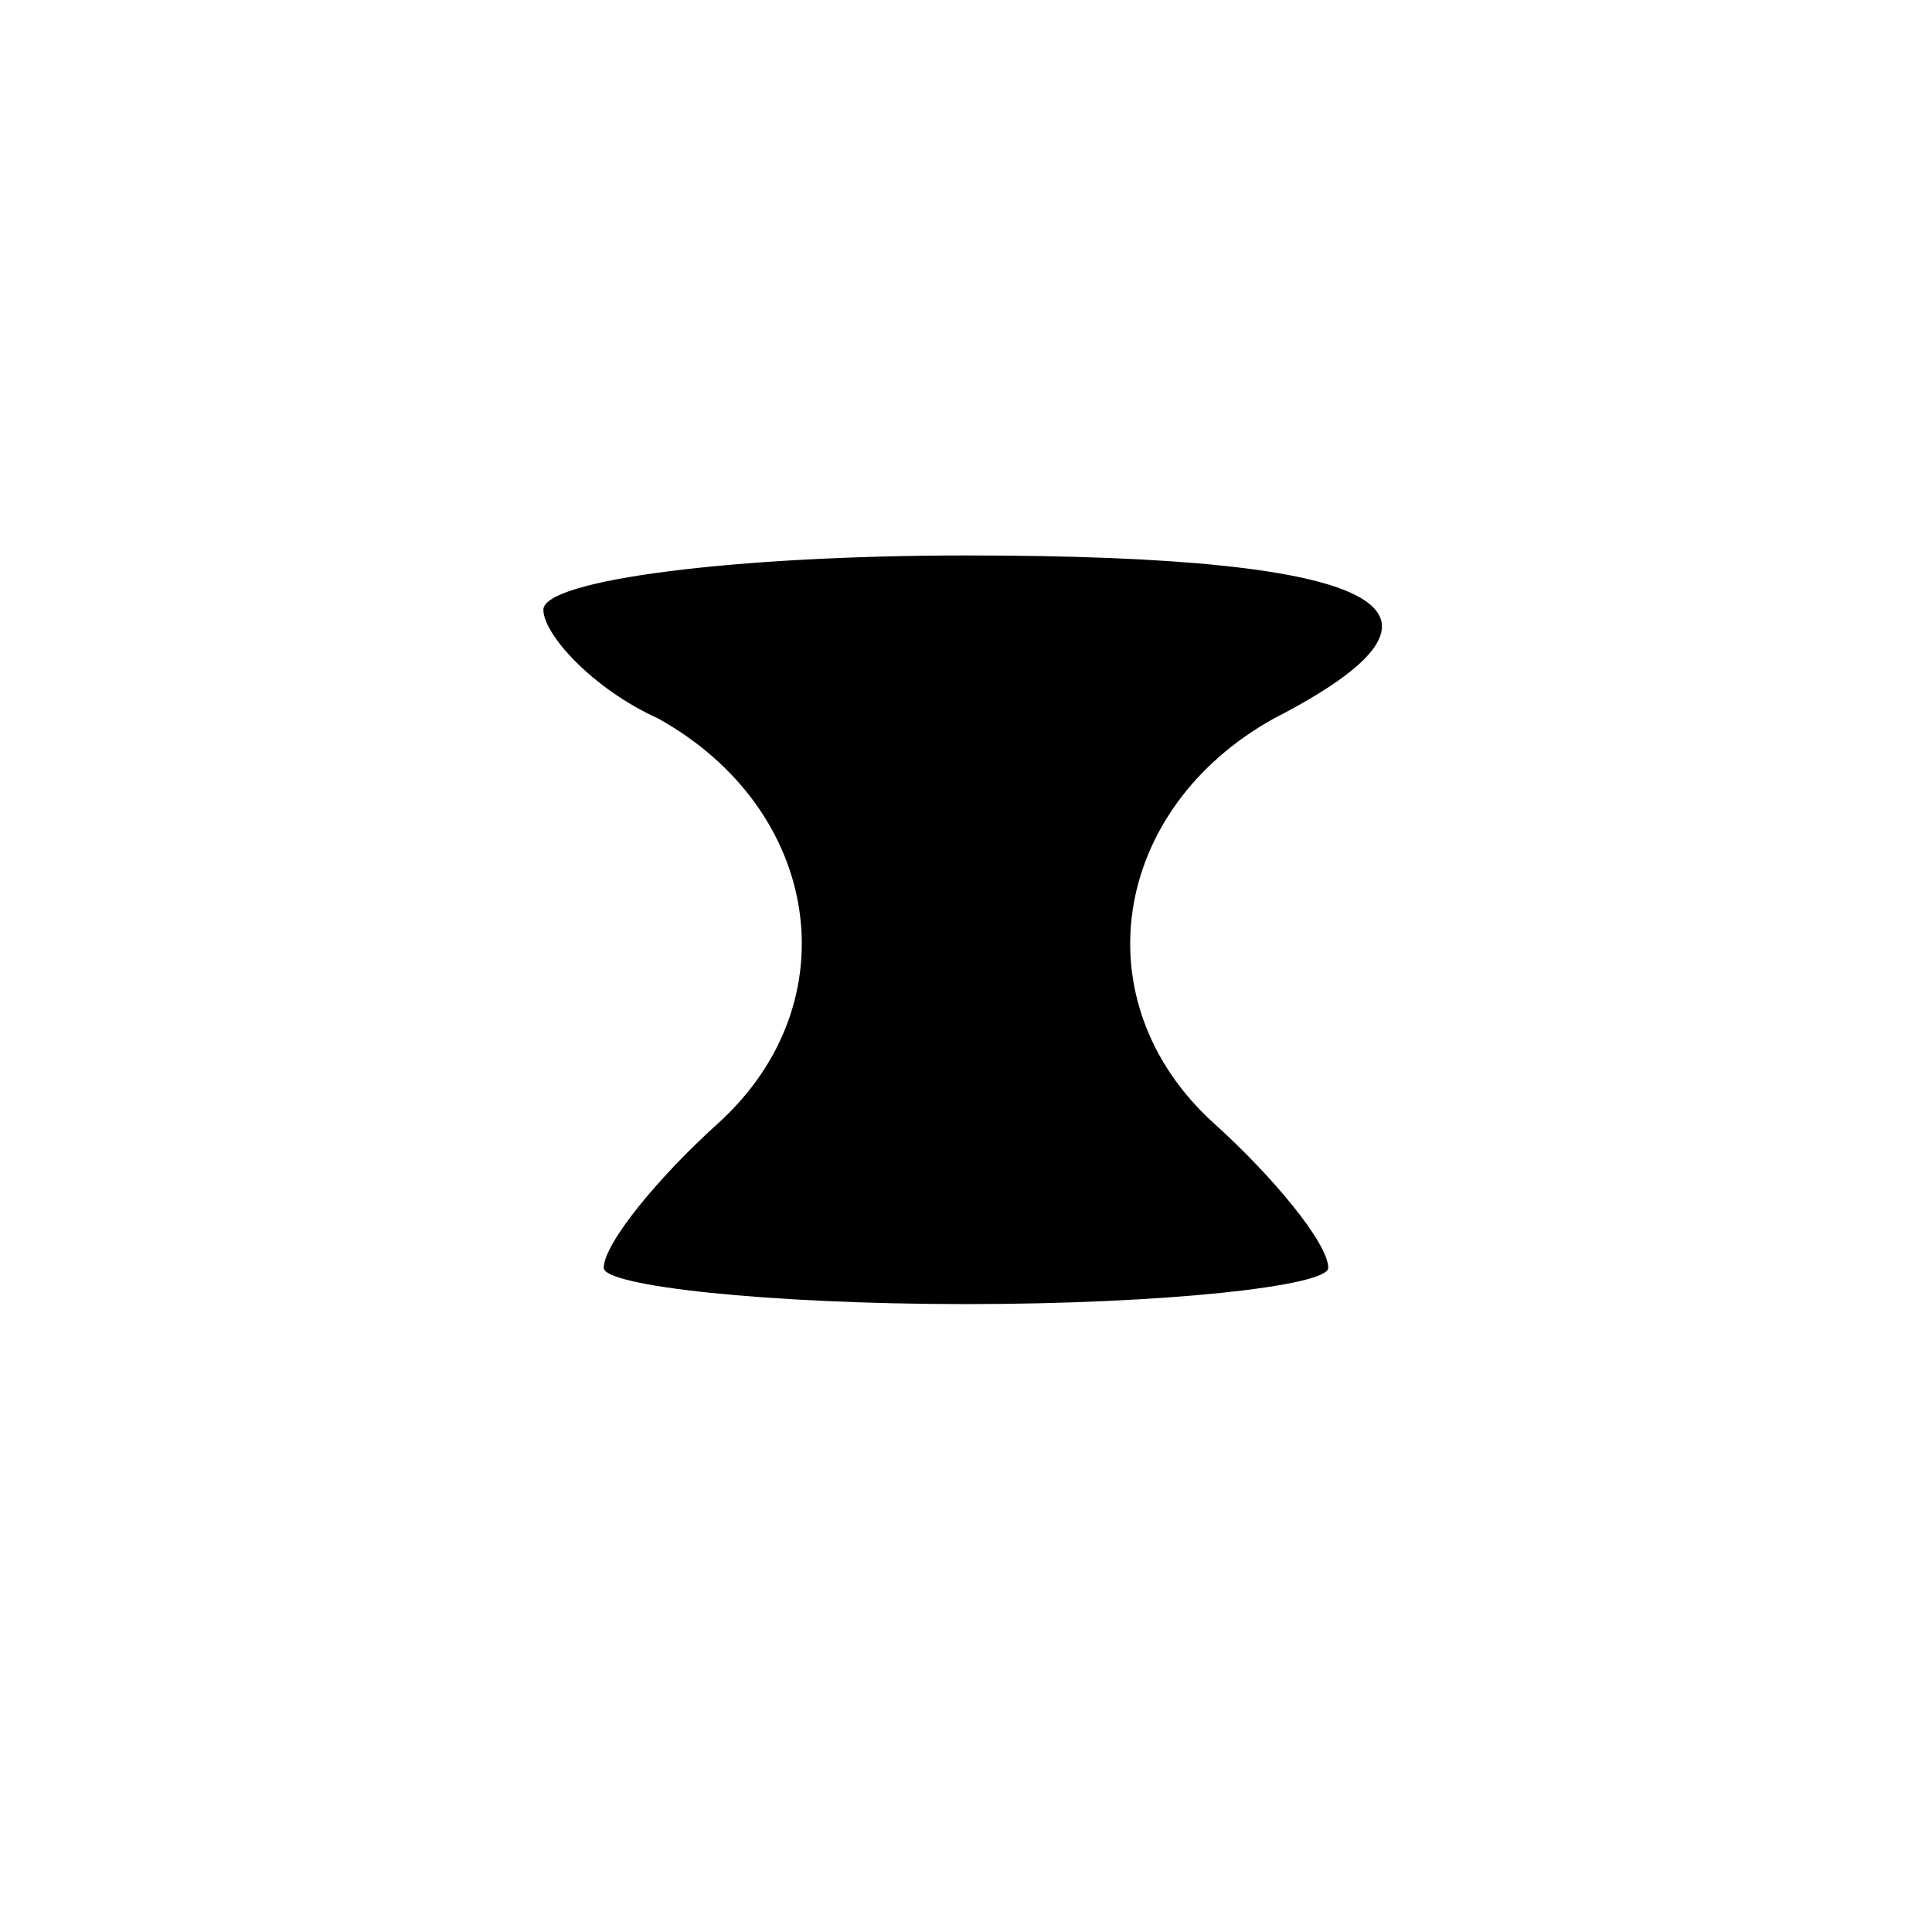 <?xml version="1.0" standalone="no"?>
<!DOCTYPE svg PUBLIC "-//W3C//DTD SVG 20010904//EN"
 "http://www.w3.org/TR/2001/REC-SVG-20010904/DTD/svg10.dtd">
<svg version="1.0" xmlns="http://www.w3.org/2000/svg"
 width="32pt" height="32pt" viewBox="0 0 32 32"
 preserveAspectRatio="xMidYMid meet">
<g transform="translate(0,32) scale(0.1,-0.1)"
fill="#000000" stroke="none">
<path fill="#000000" stroke="none" d="M90 219 c0 -4 8 -13 19 -18 27 -15 32
-47 10 -67 -10 -9 -19 -20 -19 -24 0 -3 27 -6 60 -6 33 0 60 3 60 6 0 4 -9 15
-19 24 -22 20 -17 52 10 67 35 18 19 27 -51 27 -38 0 -70 -4 -70 -9z"/>
</g>
</svg>
